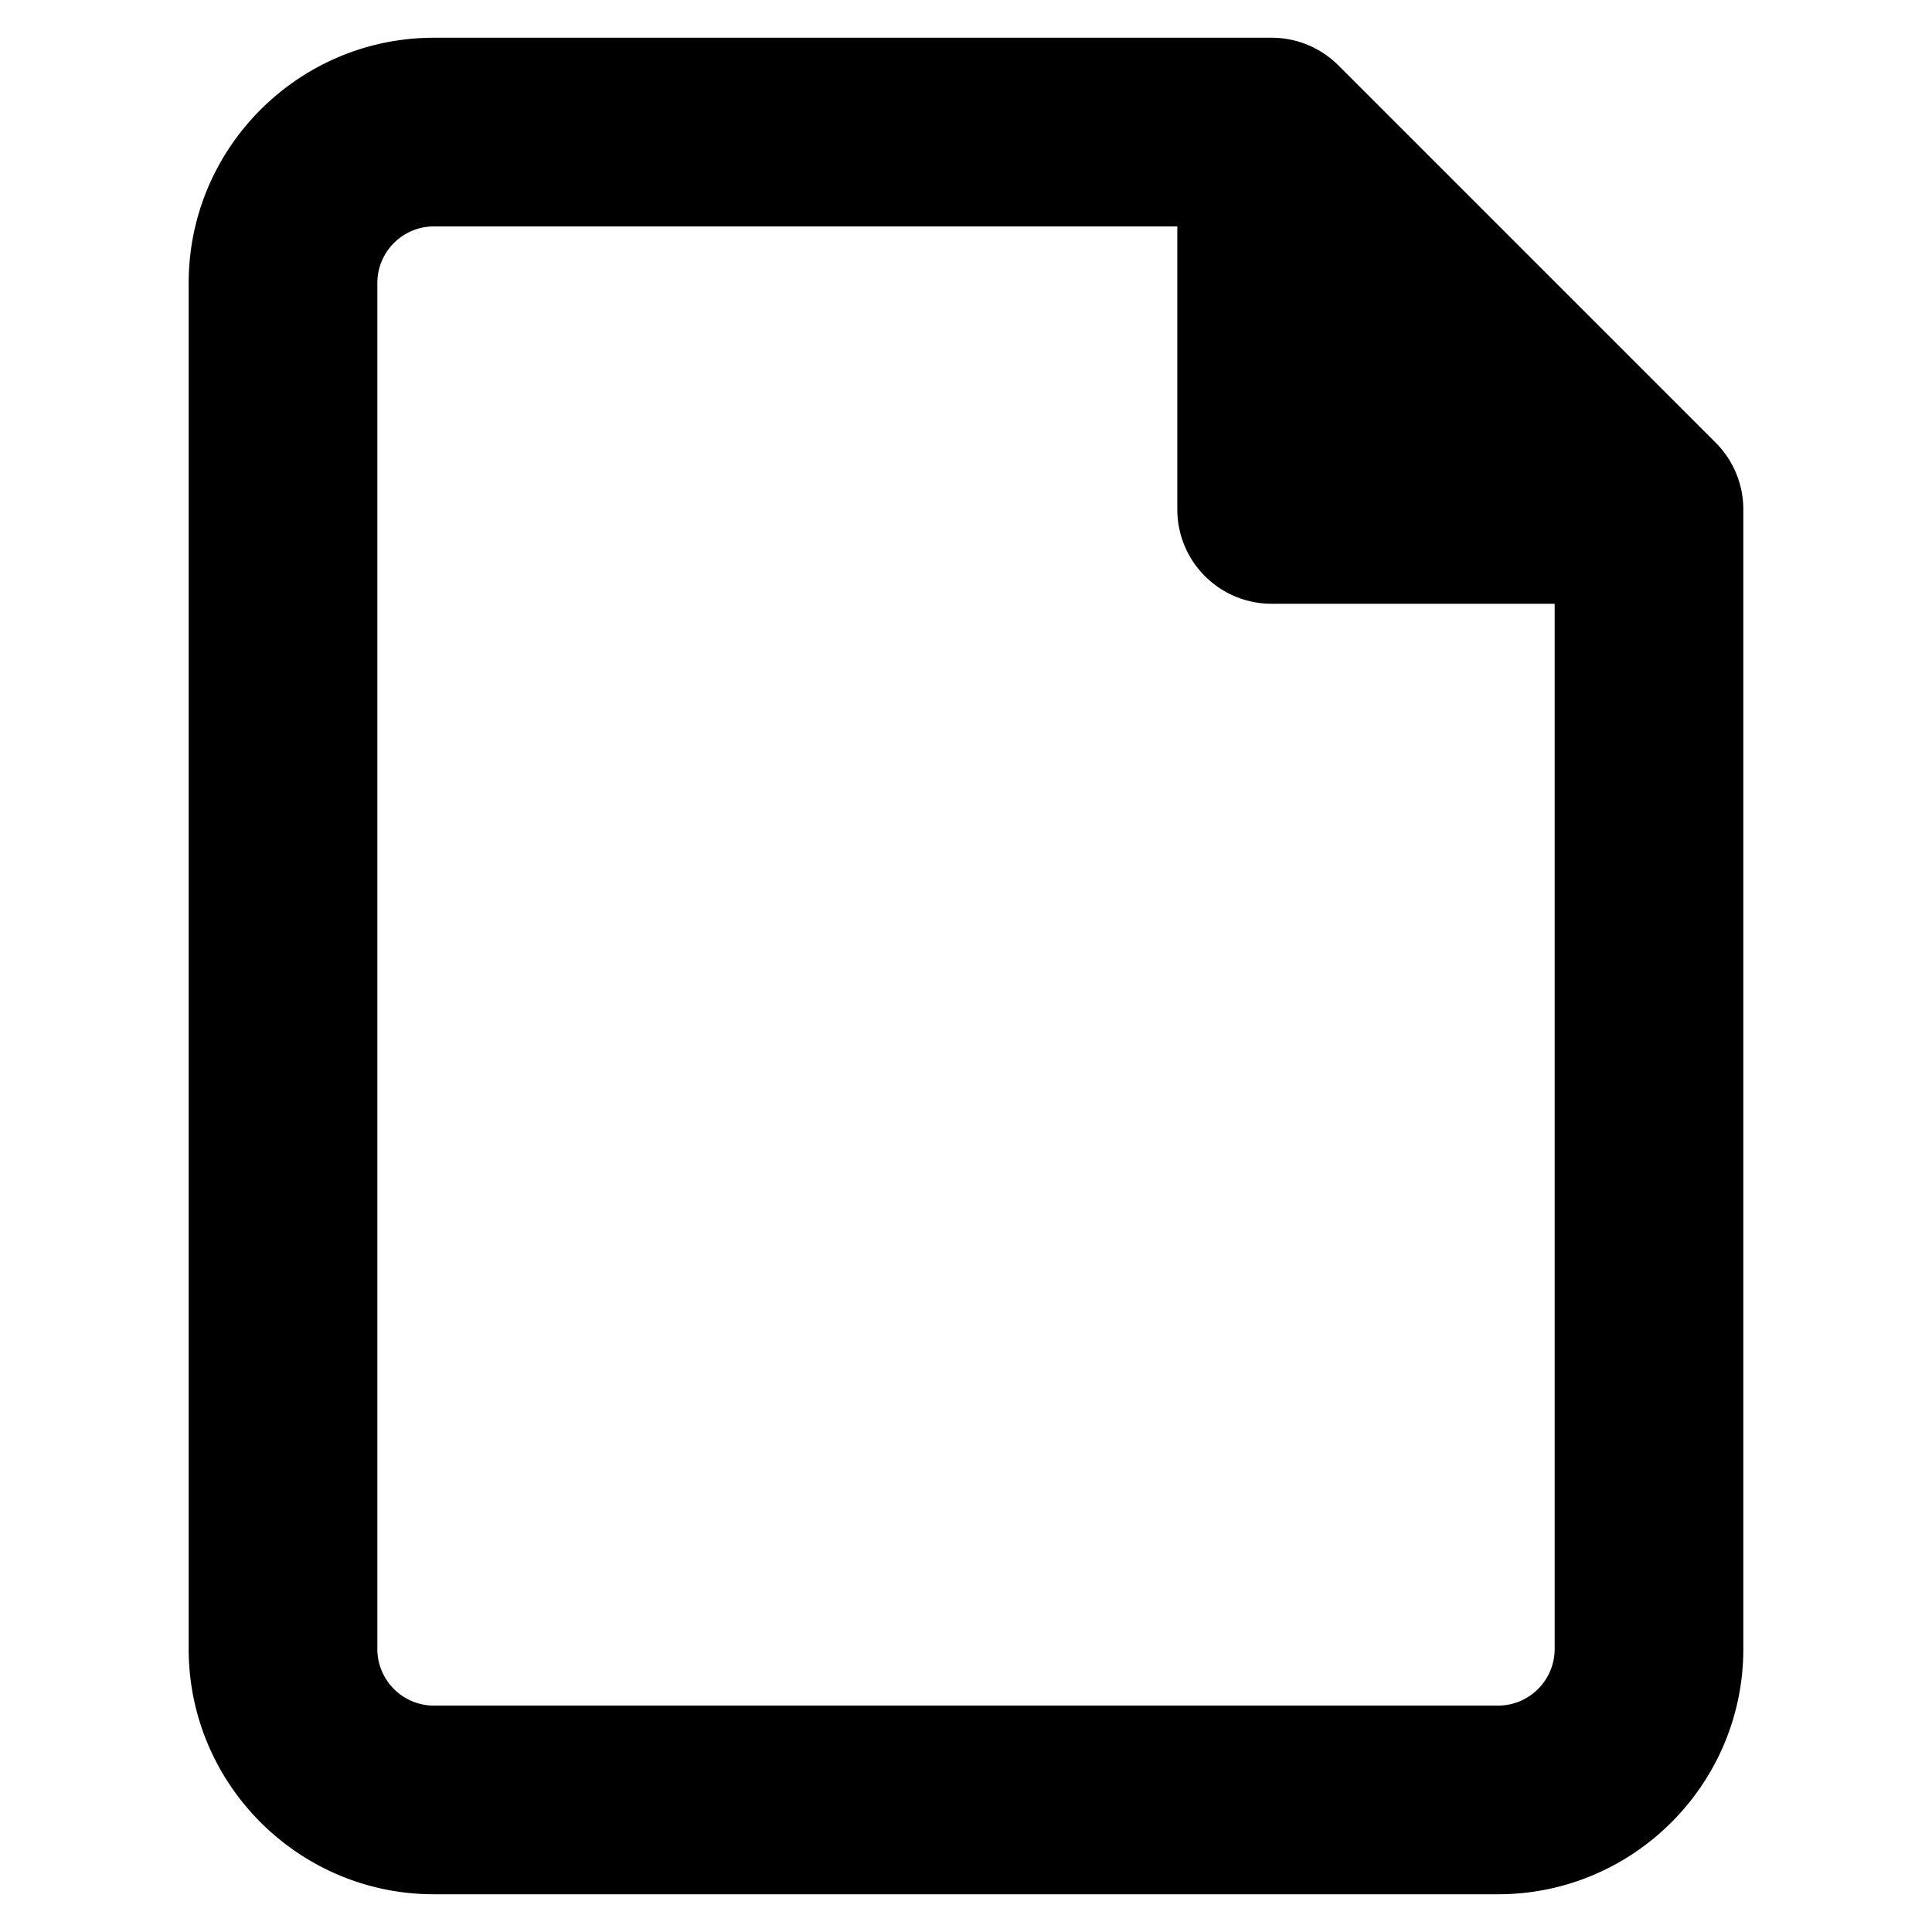 <svg xmlns="http://www.w3.org/2000/svg" viewBox="-49 141 512 512"><path d="M405.678 258.322l-100-100A25.002 25.002 0 0 0 288 151H66c-35.841 0-65 29.159-65 65v362c0 35.841 29.159 65 65 65h282c35.841 0 65-29.159 65-65V276a25.002 25.002 0 0 0-7.322-17.678zM348 593H66c-8.271 0-15-6.729-15-15V216c0-8.271 6.729-15 15-15h197v75c0 13.808 11.192 25 25 25h75v277c0 8.271-6.729 15-15 15z"/></svg>